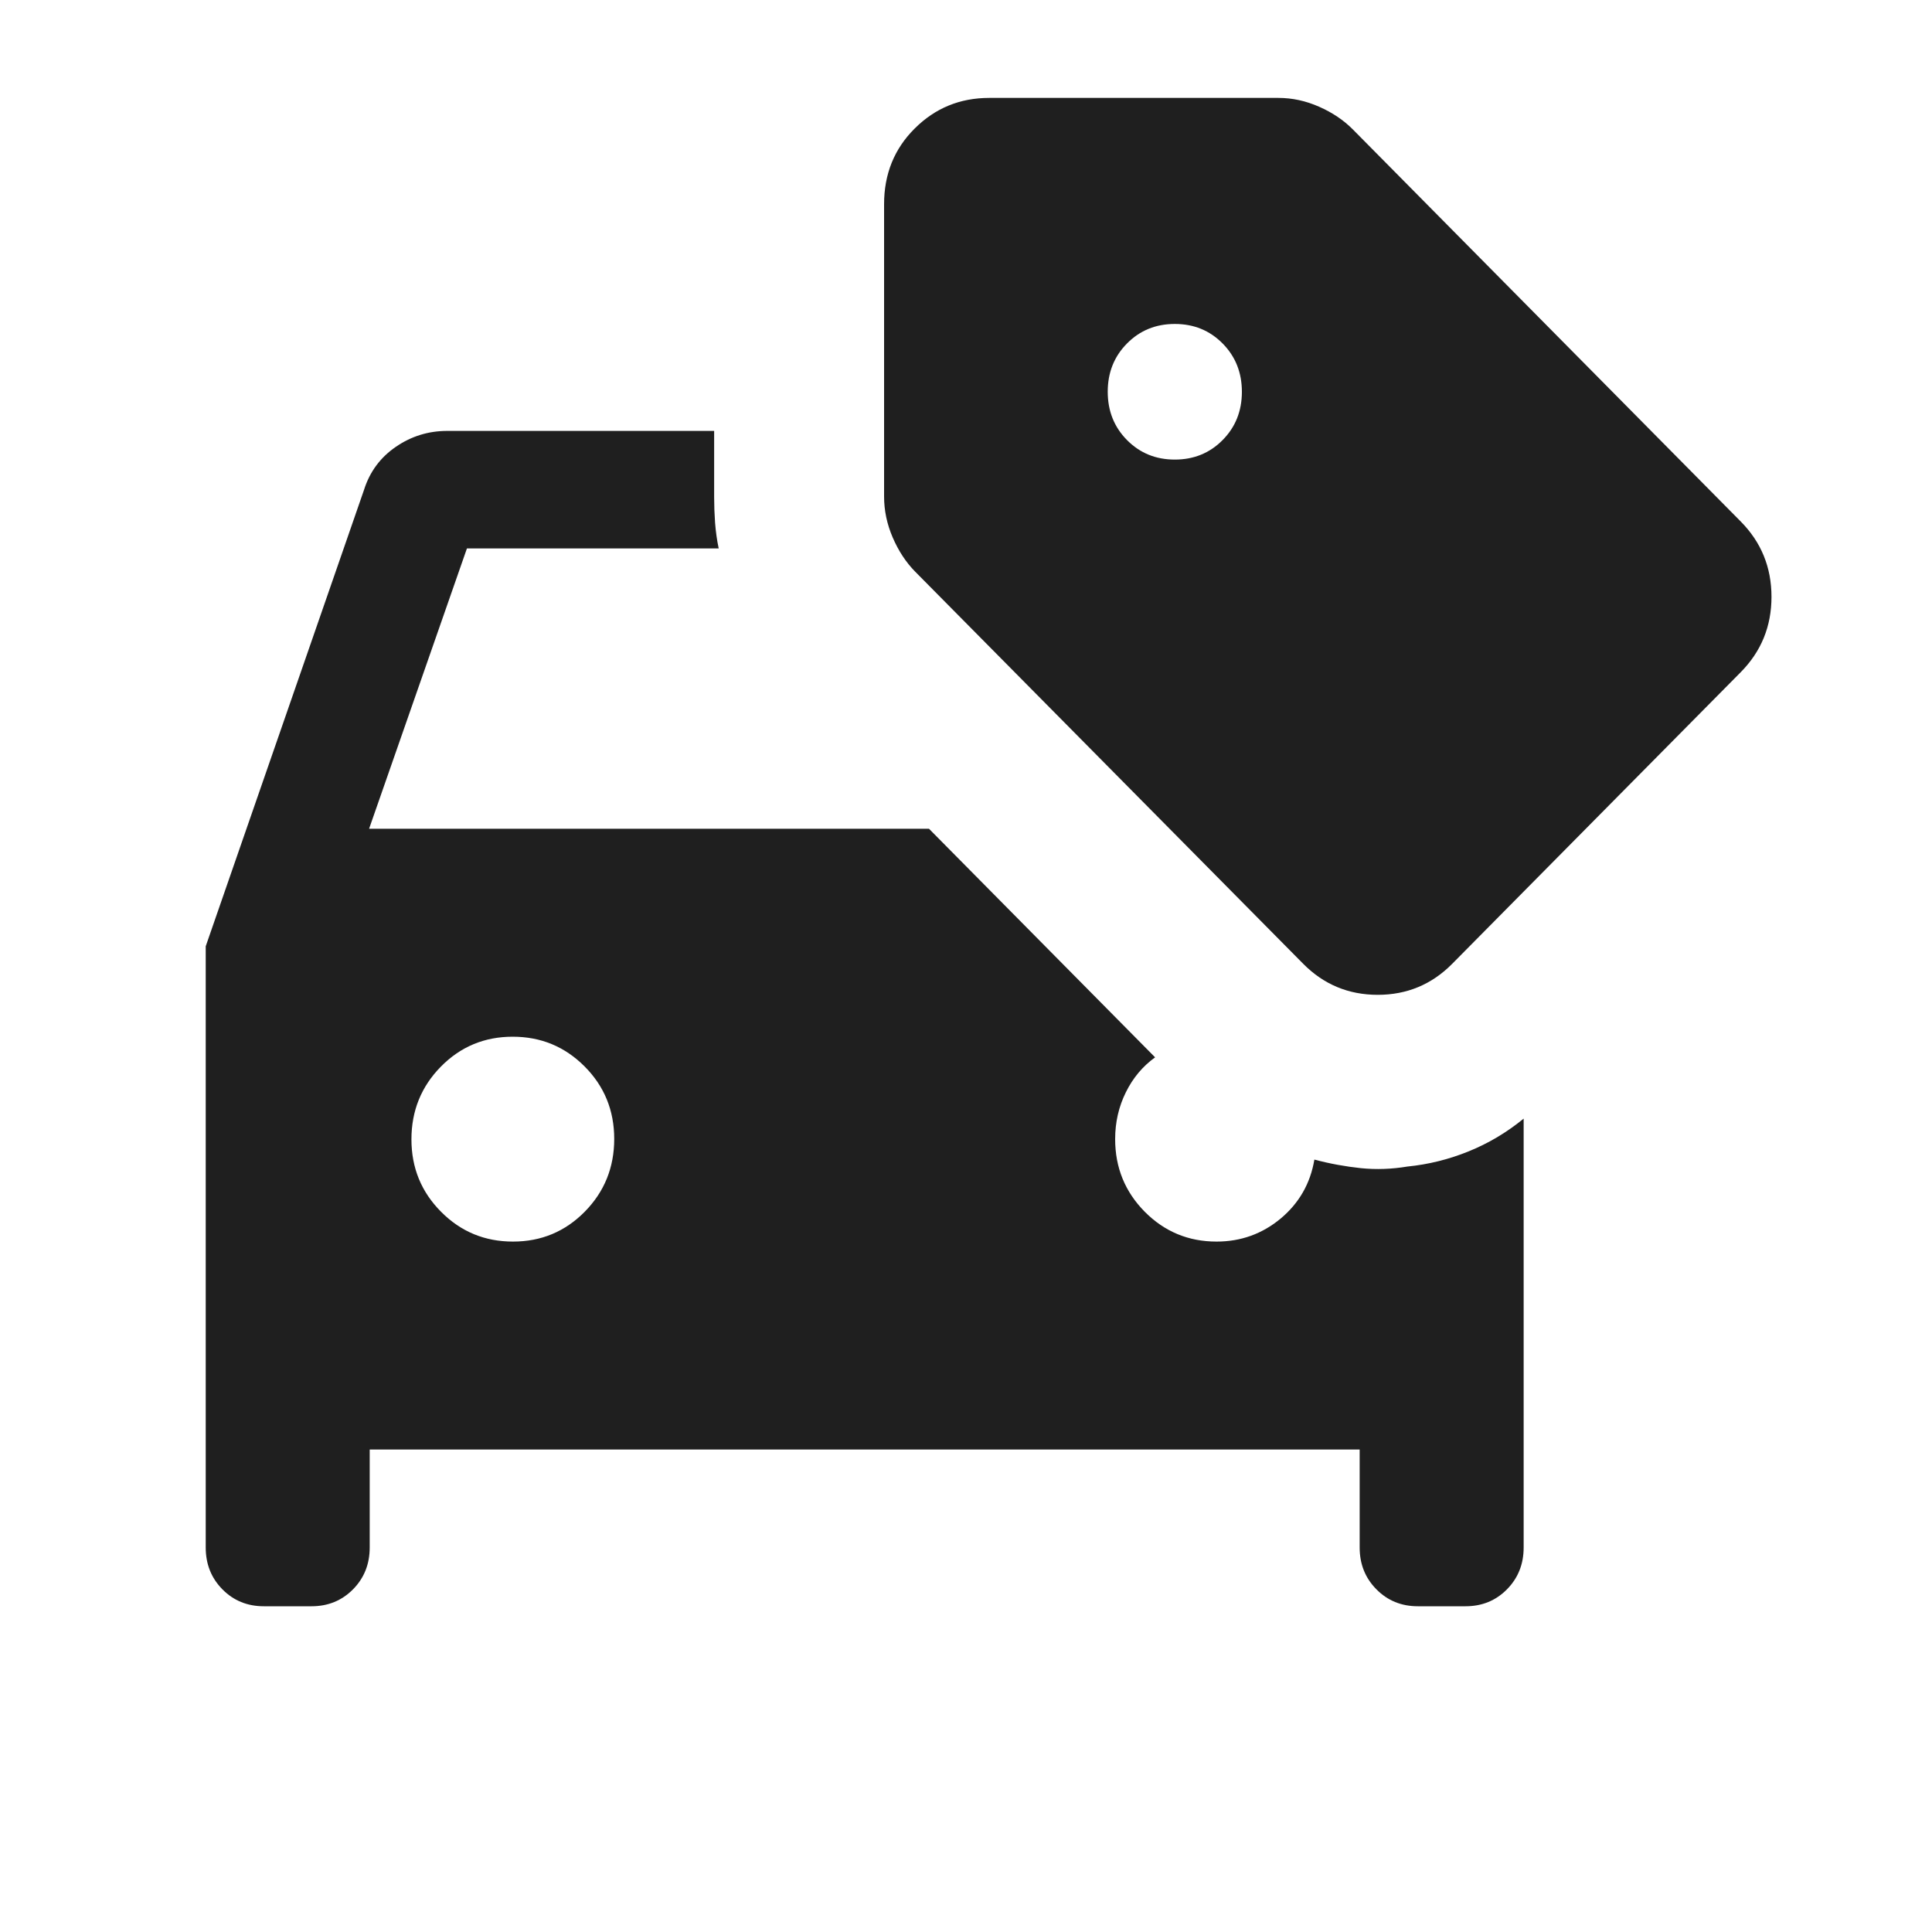 <svg width="25" height="25" viewBox="0 0 25 25" fill="none" xmlns="http://www.w3.org/2000/svg">
<path d="M3.414 20.785C3.201 20.785 3.022 20.712 2.878 20.566C2.734 20.42 2.662 20.24 2.662 20.024V12.245L4.711 6.337C4.785 6.104 4.922 5.919 5.122 5.782C5.321 5.645 5.543 5.576 5.787 5.576H9.241V6.434C9.241 6.54 9.245 6.65 9.253 6.764C9.262 6.878 9.277 6.989 9.3 7.097H6.042L4.776 10.724H12.021L14.947 13.682C14.787 13.797 14.66 13.948 14.568 14.135C14.476 14.321 14.43 14.523 14.43 14.74C14.43 15.109 14.558 15.422 14.813 15.68C15.068 15.937 15.378 16.066 15.742 16.066C16.057 16.066 16.334 15.966 16.573 15.767C16.811 15.567 16.956 15.314 17.008 15.005C17.211 15.059 17.412 15.095 17.61 15.116C17.808 15.136 18.008 15.129 18.212 15.095C18.483 15.068 18.747 15.003 19.003 14.899C19.258 14.796 19.496 14.655 19.716 14.475V20.024C19.716 20.24 19.644 20.42 19.5 20.566C19.356 20.712 19.177 20.785 18.964 20.785H18.347C18.134 20.785 17.955 20.712 17.811 20.566C17.666 20.42 17.594 20.24 17.594 20.024V18.757H4.784V20.024C4.784 20.24 4.712 20.42 4.568 20.566C4.423 20.712 4.245 20.785 4.031 20.785H3.414ZM6.638 16.066C7.003 16.066 7.313 15.937 7.567 15.679C7.821 15.421 7.948 15.107 7.948 14.738C7.948 14.369 7.82 14.056 7.565 13.8C7.309 13.543 6.999 13.415 6.634 13.415C6.269 13.415 5.959 13.544 5.705 13.802C5.451 14.06 5.324 14.374 5.324 14.743C5.324 15.112 5.452 15.424 5.708 15.681C5.963 15.938 6.273 16.066 6.638 16.066ZM16.863 12.471L11.843 7.398C11.724 7.277 11.627 7.13 11.552 6.956C11.477 6.783 11.44 6.605 11.44 6.424V2.642C11.44 2.252 11.572 1.925 11.837 1.662C12.101 1.399 12.422 1.267 12.8 1.267H16.543C16.722 1.267 16.897 1.305 17.069 1.381C17.24 1.456 17.386 1.554 17.506 1.675L22.525 6.748C22.79 7.016 22.923 7.341 22.923 7.723C22.923 8.105 22.79 8.43 22.525 8.698L18.792 12.471C18.527 12.739 18.206 12.873 17.828 12.873C17.45 12.873 17.128 12.739 16.863 12.471ZM15.202 5.947C15.447 5.947 15.654 5.863 15.82 5.695C15.987 5.527 16.07 5.318 16.07 5.07C16.07 4.821 15.987 4.613 15.821 4.445C15.654 4.276 15.448 4.192 15.202 4.192C14.956 4.192 14.75 4.276 14.584 4.444C14.417 4.612 14.334 4.821 14.334 5.069C14.334 5.318 14.417 5.526 14.583 5.694C14.75 5.863 14.956 5.947 15.202 5.947Z" fill="#1F1F1F"/>
</svg>
